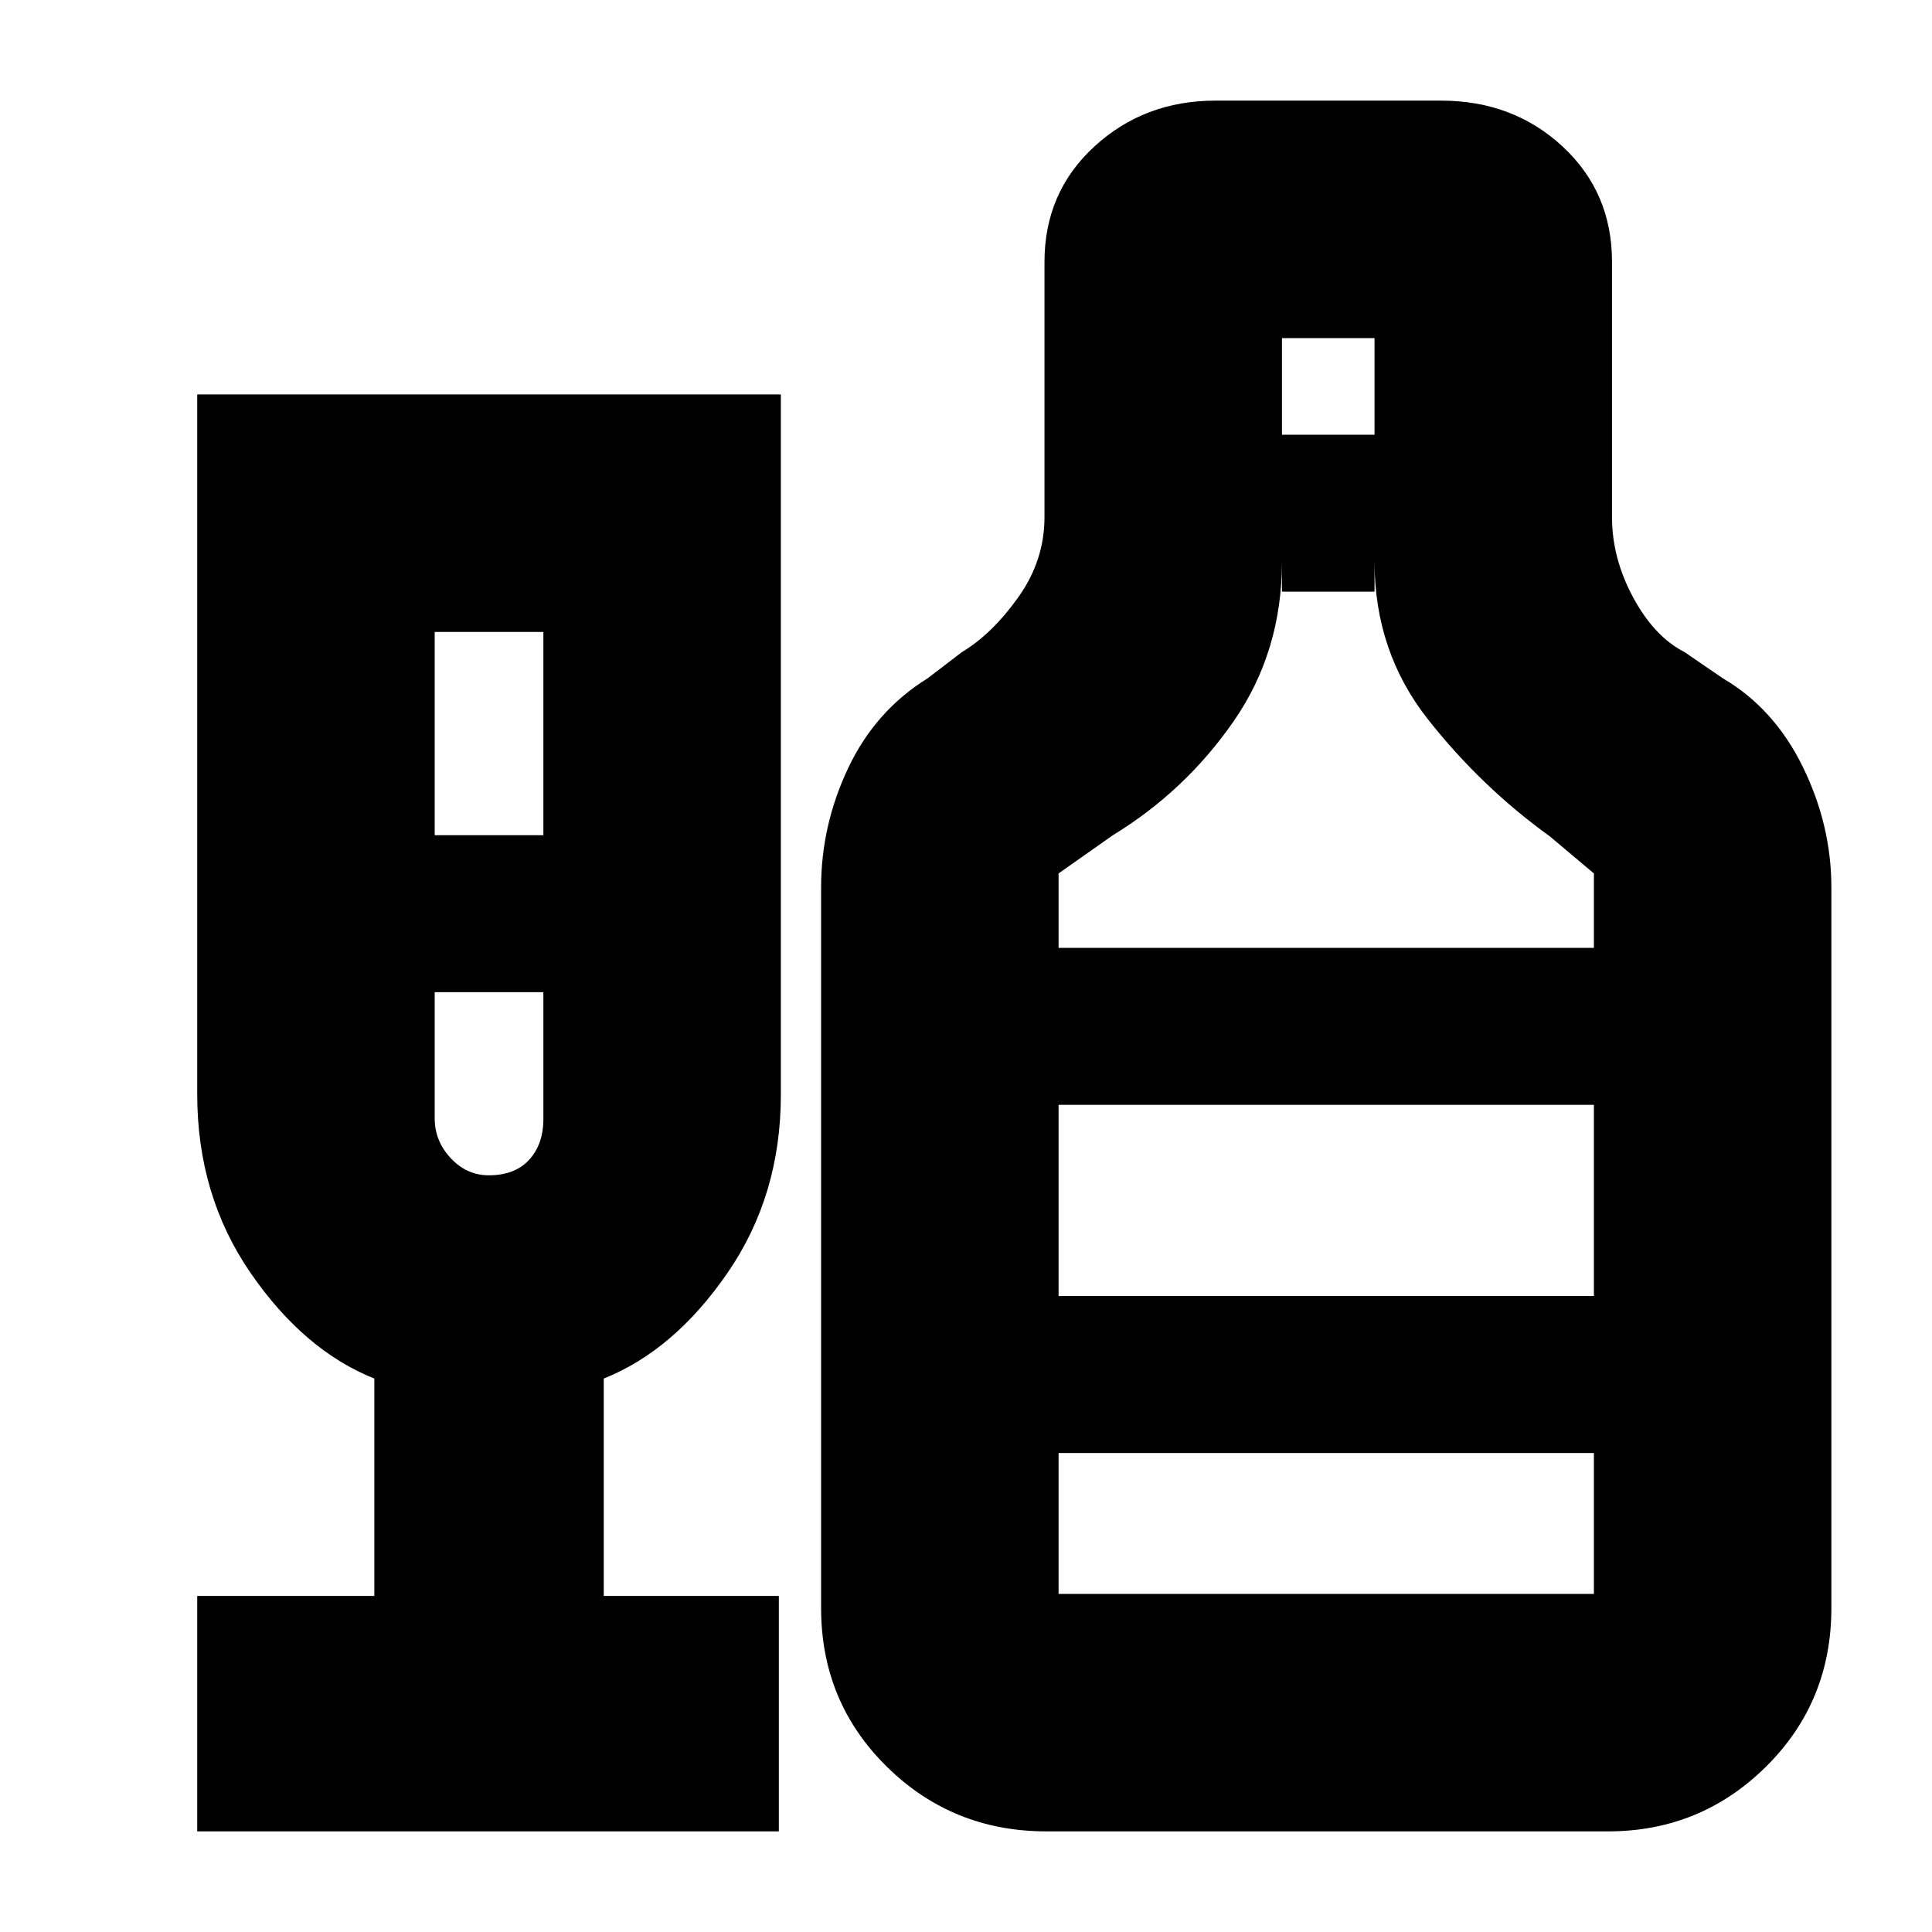 <svg xmlns="http://www.w3.org/2000/svg" height="20" viewBox="0 -960 960 960" width="20"><path d="M98-50v-117h88v-108q-35-14-61.5-52.5T98-416.24V-764h290v348q0 50-26.5 88.5T300-275v108h87v117H98Zm118-495h54v-101h-54v101Zm26.88 169q12.96 0 20.04-7.7Q270-391.4 270-404v-63h-54v62.72q0 11.23 7.96 19.76 7.96 8.52 18.92 8.52ZM520-50q-46.7 0-79.35-32.15Q408-114.3 408-161v-358q0-31 13.5-59.45Q435-606.9 461-623l17-13q15-9 28-27.26T519-703v-126.86q0-34.58 24.8-57.36T604-910h112q35.85 0 60.43 22.78Q801-864.44 801-829.86V-703q0 20.36 10.5 39.85Q822-643.67 837-636l19 13q25.56 14.98 39.78 43.99Q910-550 910-519v358q0 46.7-32.49 78.85Q845.01-50 799-50H520Zm117-694h46v-48h-46v48ZM526-489h266v-37l-22-18.5q-34-24.5-60.5-58.12T683-681v15h-46v-15q0 44.76-24 79.38T553-545l-27 19v37Zm0 321h266v-70H526v70Zm0-148h266v-95H526v95ZM244-467Zm282 151v-95 95Z"/></svg>